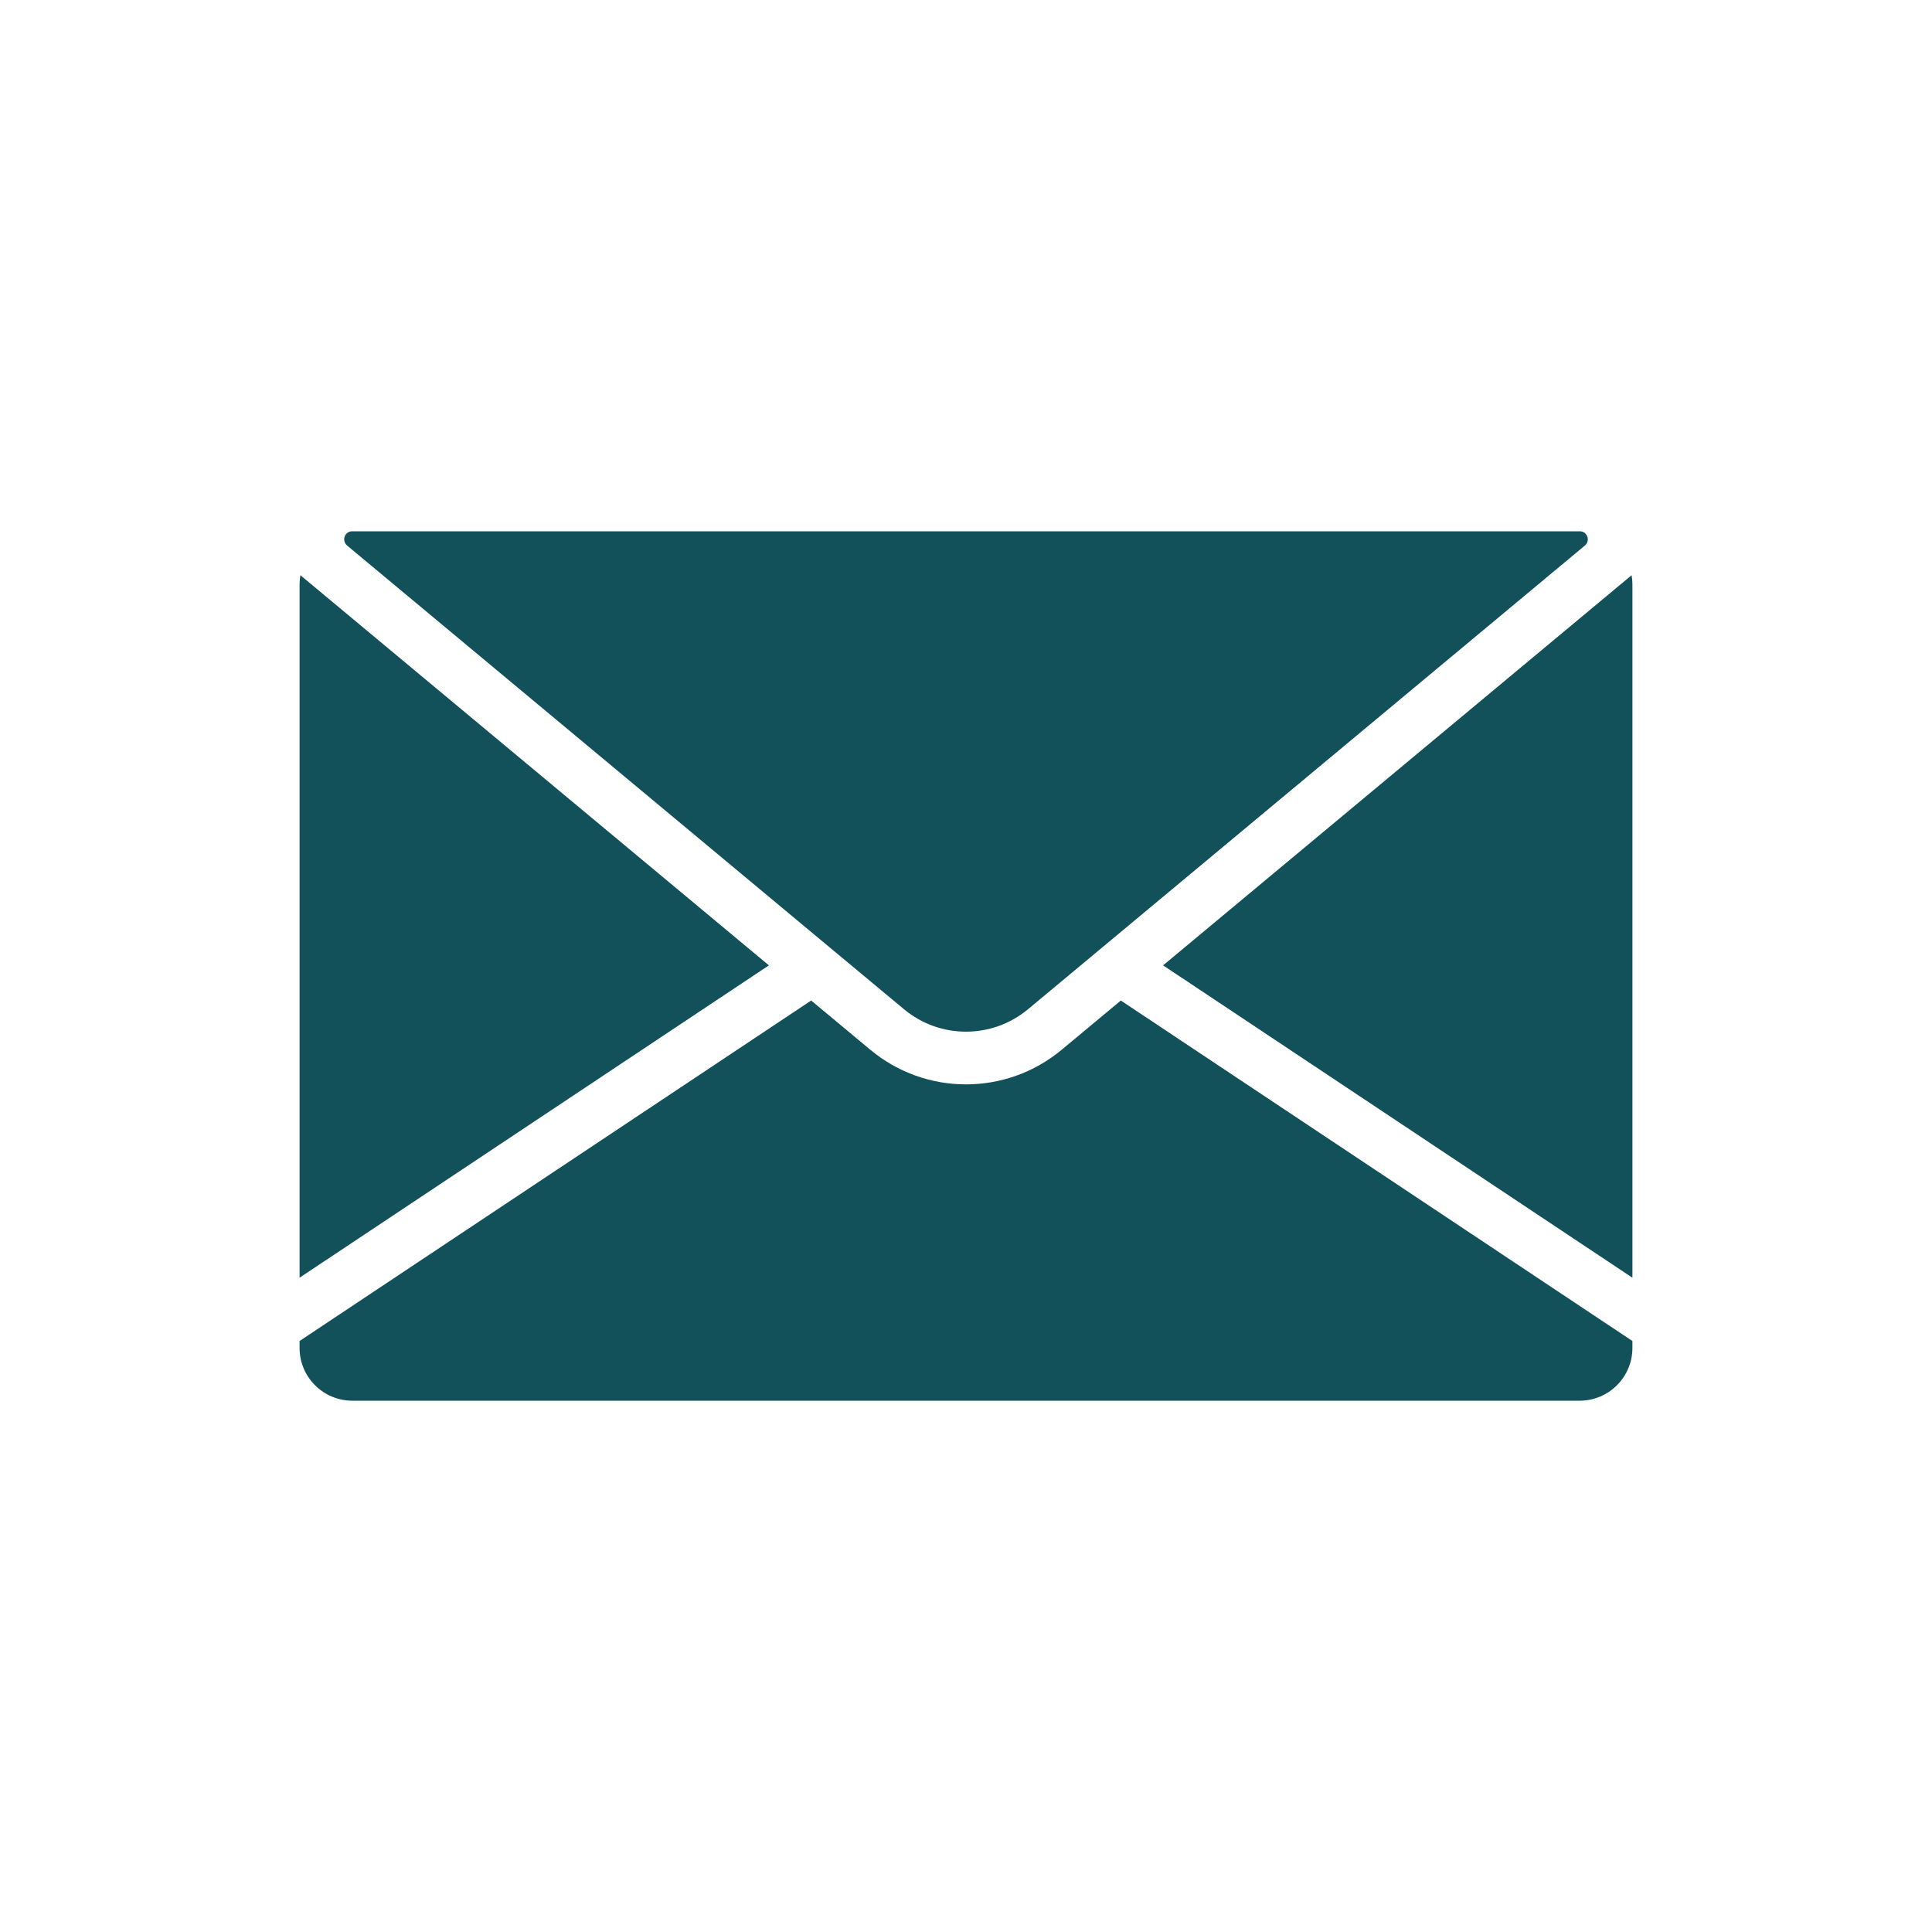 <?xml version="1.0" encoding="utf-8"?>
<!-- Generator: Adobe Illustrator 16.0.0, SVG Export Plug-In . SVG Version: 6.00 Build 0)  -->
<!DOCTYPE svg PUBLIC "-//W3C//DTD SVG 1.1//EN" "http://www.w3.org/Graphics/SVG/1.1/DTD/svg11.dtd">
<svg version="1.1" id="Layer_1" xmlns="http://www.w3.org/2000/svg" xmlns:xlink="http://www.w3.org/1999/xlink" x="0px" y="0px"
	 width="100px" height="100px" viewBox="0 0 100 100" enable-background="new 0 0 100 100" xml:space="preserve">
<g>
	<path fill="#12515A" d="M84.493,66.134V30.228c0-0.155-0.016-0.307-0.041-0.455L60.201,49.967L84.493,66.134z"/>
	<path fill="#12515A" d="M58.014,51.787l-3.058,2.545C53.52,55.529,51.76,56.127,50,56.127s-3.521-0.598-4.957-1.795l-3.057-2.545
		L15.506,69.41v0.363c0,1.503,1.224,2.727,2.728,2.727h63.531c1.504,0,2.728-1.224,2.728-2.727V69.41L58.014,51.787z"/>
	<path fill="#12515A" d="M81.765,27.5H18.234h-0.011c-0.385,0.002-0.551,0.492-0.256,0.738l24.965,20.789
		c0.003,0.002,0.006,0.004,0.01,0.008l3.846,3.201c1.861,1.551,4.563,1.551,6.424,0l28.82-23.998
		c0.296-0.246,0.129-0.736-0.256-0.738H81.765z"/>
	<path fill="#12515A" d="M39.798,49.967L15.547,29.772c-0.025,0.148-0.041,0.3-0.041,0.455v35.906L39.798,49.967z"/>
</g>
</svg>
